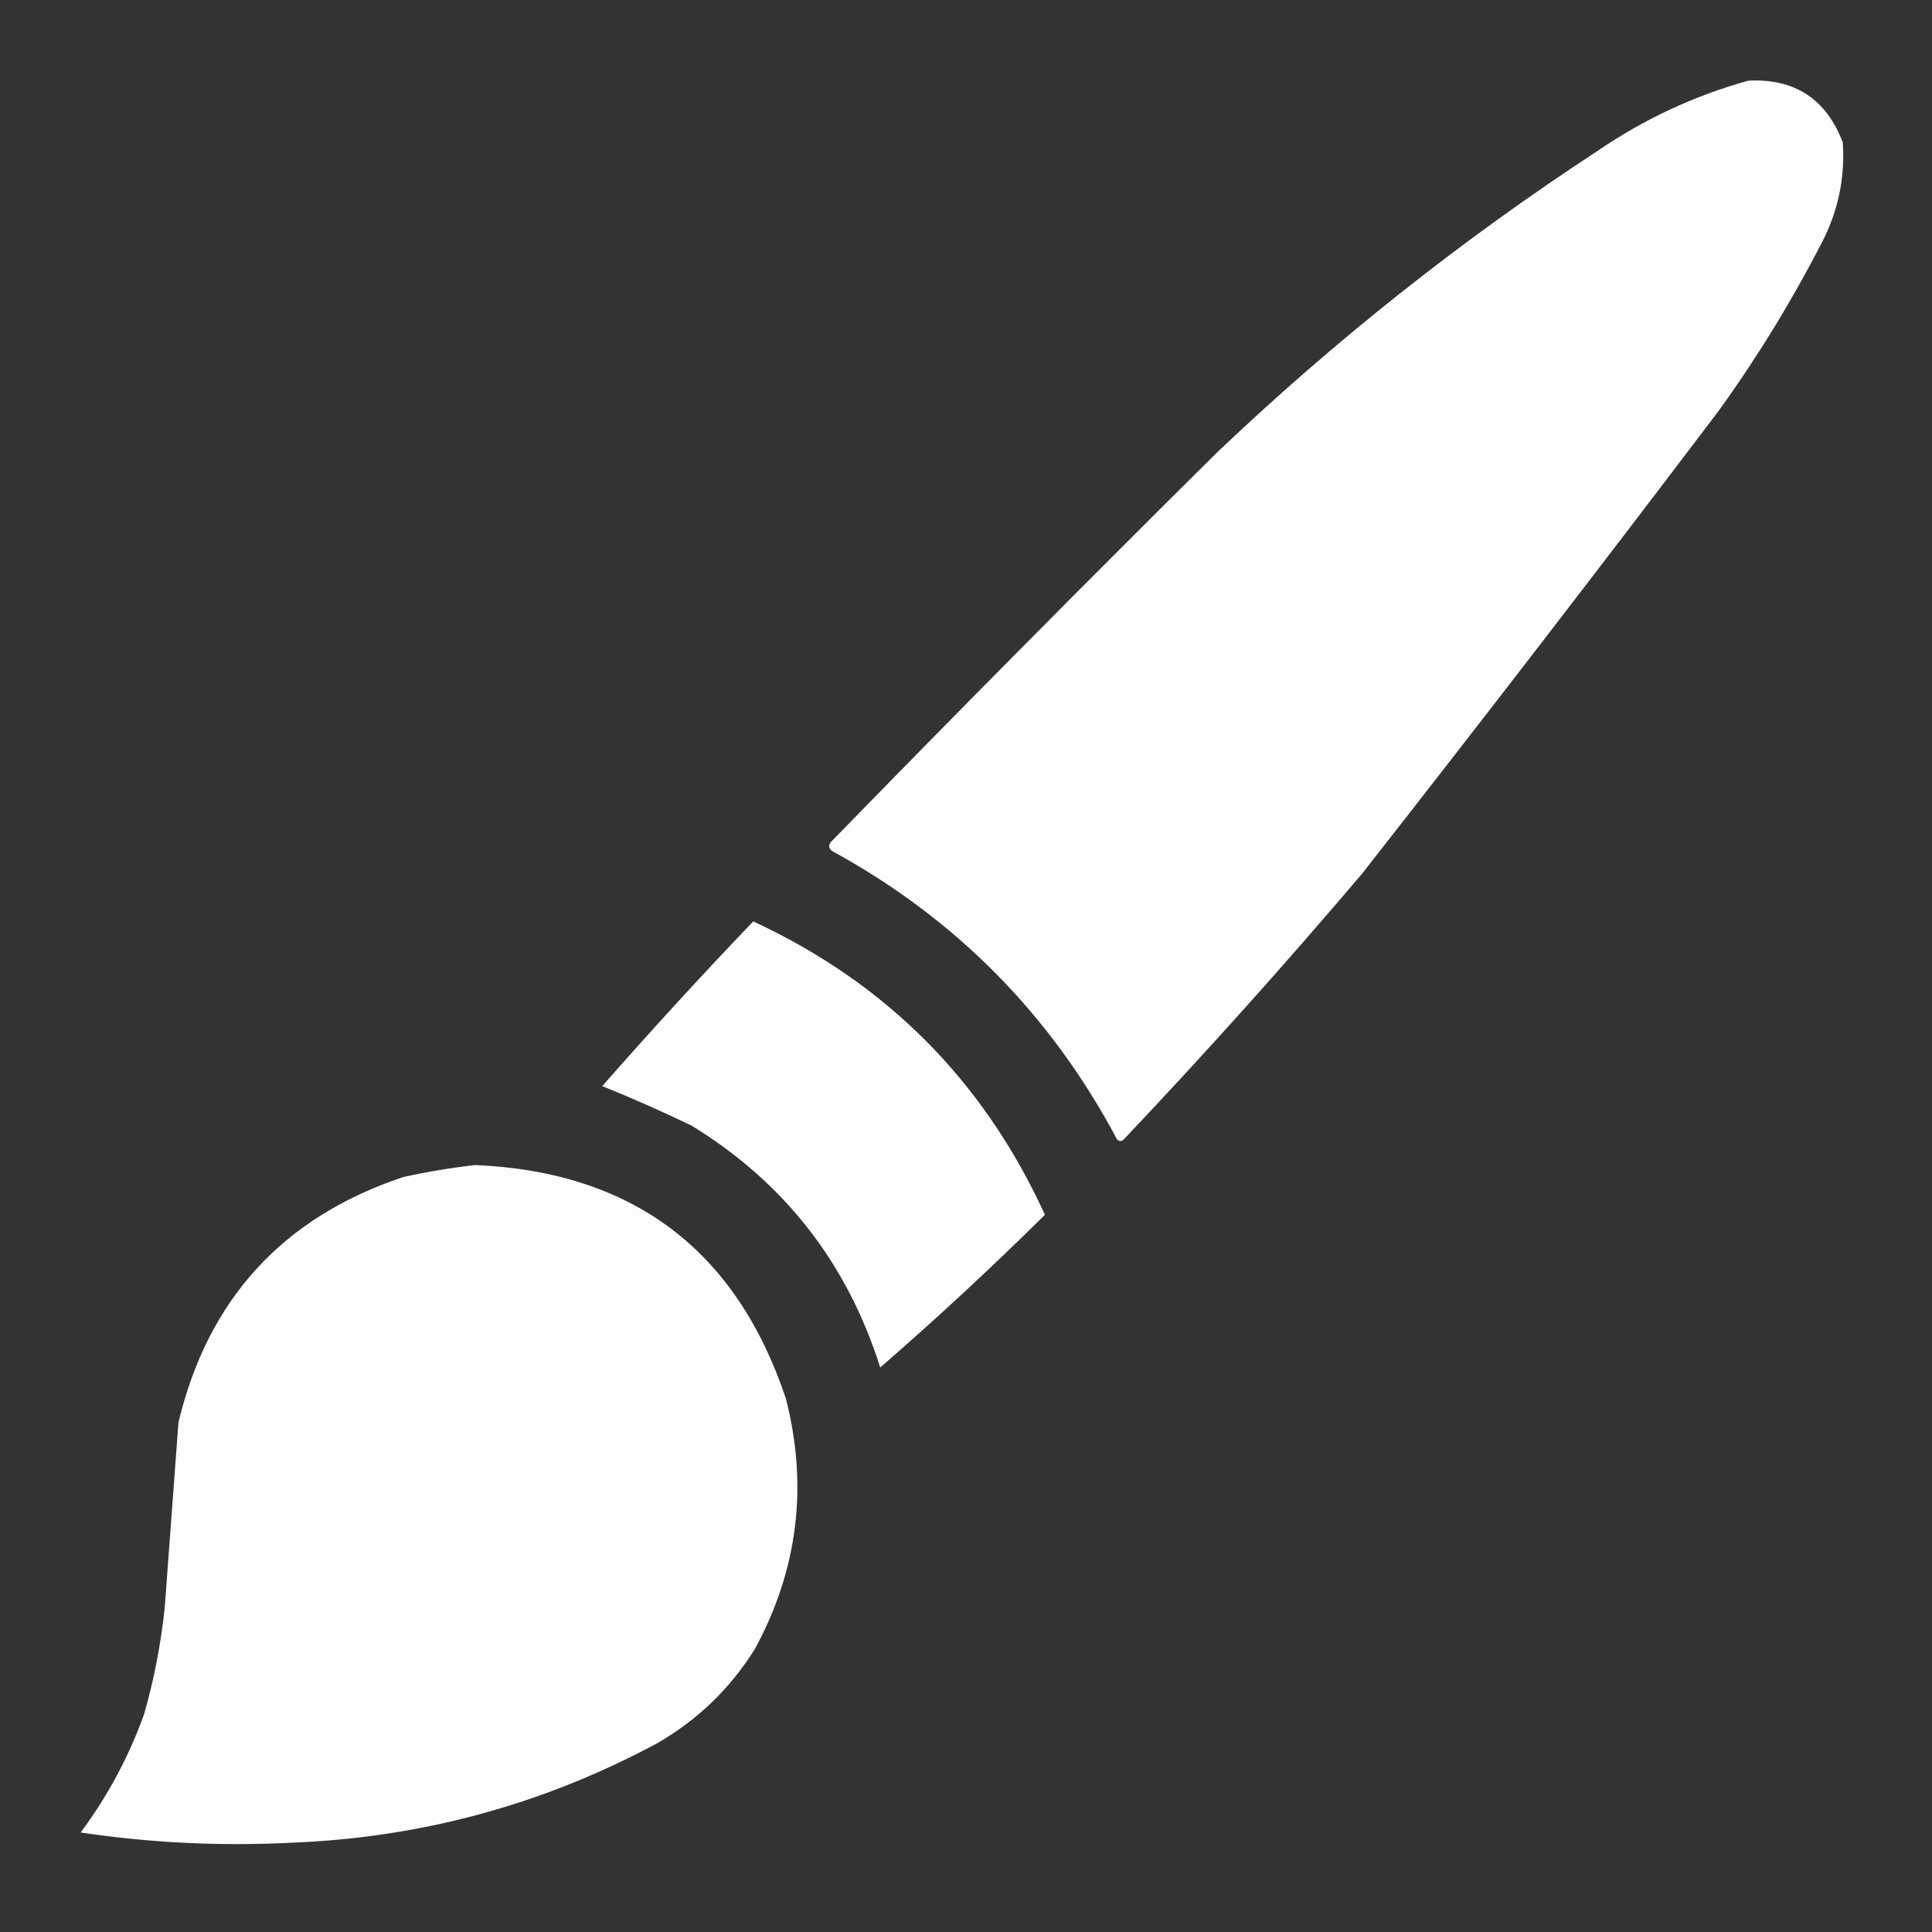 <?xml version="1.0" encoding="UTF-8"?>
<!DOCTYPE svg PUBLIC "-//W3C//DTD SVG 1.1//EN" "http://www.w3.org/Graphics/SVG/1.1/DTD/svg11.dtd">
<svg xmlns="http://www.w3.org/2000/svg" version="1.1" width="563px" height="563px" style="shape-rendering:geometricPrecision; text-rendering:geometricPrecision; image-rendering:optimizeQuality; fill-rule:evenodd; clip-rule:evenodd" xmlns:xlink="http://www.w3.org/1999/xlink">
<rect width="100%" height="100%" fill="#333333" stroke="none"/>
<g><path style="opacity:0.996" fill="#fefefe" d="M 509.5,23.5 C 523.006,22.838 532.172,28.838 537,41.5C 537.695,51.691 535.695,61.358 531,70.5C 522.19,87.625 512.19,103.959 501,119.5C 466.716,164.785 432.049,209.785 397,254.5C 374.574,280.93 351.408,306.763 327.5,332C 326.833,332.667 326.167,332.667 325.5,332C 306.219,295.719 278.552,267.719 242.5,248C 241.549,247.282 241.383,246.449 242,245.5C 279.139,207.361 316.639,169.528 354.5,132C 388.91,99.241 425.91,69.907 465.5,44C 479.108,34.693 493.775,27.86 509.5,23.5 Z"/></g>
<g><path style="opacity:0.993" fill="#fefefe" d="M 219.5,268.5 C 258.344,286.511 286.678,315.011 304.5,354C 288.951,369.385 272.951,384.218 256.5,398.5C 246.881,368.065 228.548,344.565 201.5,328C 192.924,323.867 184.257,320.034 175.5,316.5C 189.82,300.18 204.487,284.18 219.5,268.5 Z"/></g>
<g><path style="opacity:0.994" fill="#fefefe" d="M 138.5,339.5 C 184.312,341.493 214.479,364.16 229,407.5C 235.544,433.021 232.544,457.354 220,480.5C 212.785,492.048 203.285,501.215 191.5,508C 158.156,525.921 122.489,535.588 84.5,537C 63.961,538.017 43.627,537.017 23.5,534C 31.364,523.439 37.531,511.939 42,499.5C 44.898,489.341 46.898,479.007 48,468.5C 49.333,450.496 50.667,432.496 52,414.5C 60.612,378.554 82.446,354.721 117.5,343C 124.581,341.443 131.581,340.276 138.5,339.5 Z"/></g>
</svg>

